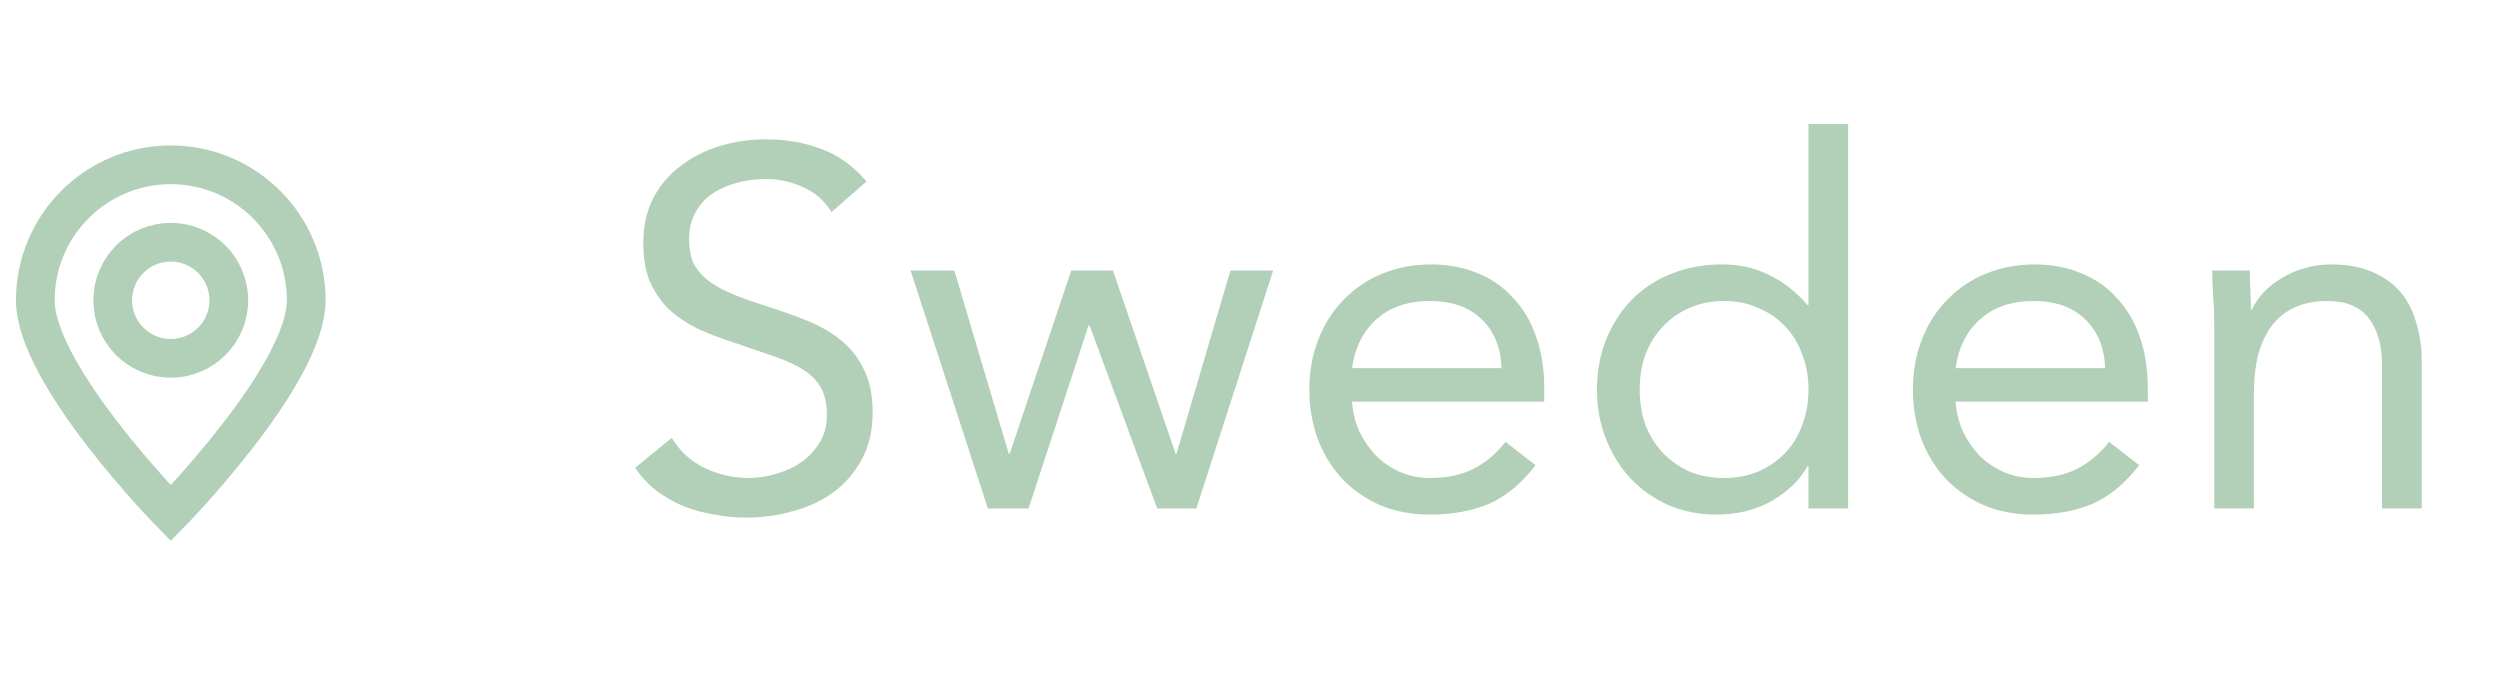 <svg width="118" height="32" viewBox="0 0 118 32" fill="none" xmlns="http://www.w3.org/2000/svg">
<path fill-rule="evenodd" clip-rule="evenodd" d="M14.454 14.173C14.454 17.704 8.06 24.221 8.06 24.221C8.06 24.221 1.666 17.704 1.666 14.173C1.666 10.642 4.529 7.779 8.06 7.779C11.591 7.779 14.454 10.642 14.454 14.173ZM8.06 16.913C9.573 16.913 10.8 15.687 10.8 14.173C10.8 12.66 9.573 11.433 8.06 11.433C6.546 11.433 5.32 12.66 5.32 14.173C5.32 15.687 6.546 16.913 8.06 16.913Z" stroke="#B1D0B7" stroke-width="1.827" stroke-linecap="round"/>
<path d="M39.244 10.008C38.908 9.464 38.46 9.072 37.9 8.832C37.34 8.576 36.756 8.448 36.148 8.448C35.7 8.448 35.26 8.504 34.828 8.616C34.396 8.728 34.004 8.896 33.652 9.12C33.316 9.344 33.044 9.64 32.836 10.008C32.628 10.376 32.524 10.808 32.524 11.304C32.524 11.688 32.58 12.032 32.692 12.336C32.82 12.624 33.02 12.888 33.292 13.128C33.564 13.368 33.932 13.592 34.396 13.8C34.86 14.008 35.428 14.216 36.1 14.424C36.756 14.632 37.388 14.856 37.996 15.096C38.62 15.336 39.164 15.64 39.628 16.008C40.108 16.376 40.484 16.84 40.756 17.4C41.044 17.944 41.188 18.632 41.188 19.464C41.188 20.312 41.02 21.048 40.684 21.672C40.348 22.296 39.9 22.816 39.34 23.232C38.796 23.632 38.164 23.928 37.444 24.12C36.724 24.328 35.98 24.432 35.212 24.432C34.716 24.432 34.22 24.384 33.724 24.288C33.228 24.208 32.748 24.08 32.284 23.904C31.836 23.712 31.412 23.472 31.012 23.184C30.612 22.88 30.268 22.512 29.98 22.08L31.708 20.664C32.076 21.288 32.588 21.76 33.244 22.08C33.9 22.4 34.596 22.56 35.332 22.56C35.764 22.56 36.196 22.496 36.628 22.368C37.076 22.24 37.476 22.056 37.828 21.816C38.18 21.56 38.468 21.248 38.692 20.88C38.916 20.512 39.028 20.088 39.028 19.608C39.028 19.08 38.94 18.656 38.764 18.336C38.588 18 38.316 17.712 37.948 17.472C37.58 17.232 37.116 17.016 36.556 16.824C35.996 16.632 35.34 16.408 34.588 16.152C33.98 15.96 33.42 15.744 32.908 15.504C32.396 15.248 31.948 14.944 31.564 14.592C31.196 14.224 30.9 13.792 30.676 13.296C30.468 12.784 30.364 12.176 30.364 11.472C30.364 10.656 30.524 9.944 30.844 9.336C31.164 8.728 31.596 8.224 32.14 7.824C32.684 7.408 33.3 7.096 33.988 6.888C34.676 6.68 35.396 6.576 36.148 6.576C37.108 6.576 37.98 6.728 38.764 7.032C39.564 7.32 40.276 7.832 40.9 8.568L39.244 10.008ZM56.468 24H54.62L51.428 15.36H51.38L48.548 24H46.628L42.98 12.768H45.044L47.612 21.408H47.66L50.564 12.768H52.532L55.484 21.408H55.532L58.076 12.768H60.092L56.468 24ZM72.481 21.96C71.809 22.824 71.073 23.432 70.273 23.784C69.473 24.12 68.545 24.288 67.489 24.288C66.609 24.288 65.817 24.136 65.113 23.832C64.409 23.512 63.809 23.088 63.313 22.56C62.833 22.032 62.457 21.408 62.185 20.688C61.929 19.968 61.801 19.2 61.801 18.384C61.801 17.52 61.945 16.728 62.233 16.008C62.521 15.272 62.921 14.648 63.433 14.136C63.945 13.608 64.553 13.2 65.257 12.912C65.961 12.624 66.729 12.48 67.561 12.48C68.345 12.48 69.065 12.616 69.721 12.888C70.377 13.144 70.937 13.528 71.401 14.04C71.881 14.536 72.249 15.152 72.505 15.888C72.761 16.608 72.889 17.432 72.889 18.36V18.96H63.817C63.849 19.44 63.961 19.904 64.153 20.352C64.361 20.784 64.625 21.168 64.945 21.504C65.265 21.824 65.641 22.08 66.073 22.272C66.505 22.464 66.977 22.56 67.489 22.56C68.305 22.56 68.993 22.416 69.553 22.128C70.113 21.84 70.617 21.416 71.065 20.856L72.481 21.96ZM70.873 17.376C70.841 16.416 70.529 15.648 69.937 15.072C69.345 14.496 68.529 14.208 67.489 14.208C66.449 14.208 65.609 14.496 64.969 15.072C64.329 15.648 63.945 16.416 63.817 17.376H70.873ZM85.361 22.008H85.313C84.961 22.648 84.401 23.192 83.633 23.64C82.881 24.072 82.001 24.288 80.993 24.288C80.209 24.288 79.473 24.144 78.785 23.856C78.097 23.552 77.497 23.136 76.985 22.608C76.489 22.08 76.097 21.456 75.809 20.736C75.521 20.016 75.377 19.232 75.377 18.384C75.377 17.536 75.521 16.752 75.809 16.032C76.097 15.312 76.497 14.688 77.009 14.16C77.521 13.632 78.137 13.224 78.857 12.936C79.593 12.632 80.401 12.48 81.281 12.48C82.097 12.48 82.841 12.648 83.513 12.984C84.201 13.32 84.801 13.792 85.313 14.4H85.361V5.856H87.233V24H85.361V22.008ZM85.361 18.384C85.361 17.792 85.265 17.248 85.073 16.752C84.897 16.24 84.633 15.8 84.281 15.432C83.929 15.048 83.505 14.752 83.009 14.544C82.529 14.32 81.985 14.208 81.377 14.208C80.769 14.208 80.217 14.32 79.721 14.544C79.241 14.752 78.825 15.048 78.473 15.432C78.121 15.8 77.849 16.24 77.657 16.752C77.481 17.248 77.393 17.792 77.393 18.384C77.393 18.976 77.481 19.528 77.657 20.04C77.849 20.536 78.121 20.976 78.473 21.36C78.825 21.728 79.241 22.024 79.721 22.248C80.217 22.456 80.769 22.56 81.377 22.56C81.985 22.56 82.529 22.456 83.009 22.248C83.505 22.024 83.929 21.728 84.281 21.36C84.633 20.976 84.897 20.536 85.073 20.04C85.265 19.528 85.361 18.976 85.361 18.384ZM100.969 21.96C100.297 22.824 99.561 23.432 98.761 23.784C97.961 24.12 97.033 24.288 95.977 24.288C95.097 24.288 94.305 24.136 93.601 23.832C92.897 23.512 92.297 23.088 91.801 22.56C91.321 22.032 90.945 21.408 90.673 20.688C90.417 19.968 90.289 19.2 90.289 18.384C90.289 17.52 90.433 16.728 90.721 16.008C91.009 15.272 91.409 14.648 91.921 14.136C92.433 13.608 93.041 13.2 93.745 12.912C94.449 12.624 95.217 12.48 96.049 12.48C96.833 12.48 97.553 12.616 98.209 12.888C98.865 13.144 99.425 13.528 99.889 14.04C100.369 14.536 100.737 15.152 100.993 15.888C101.249 16.608 101.377 17.432 101.377 18.36V18.96H92.305C92.337 19.44 92.449 19.904 92.641 20.352C92.849 20.784 93.113 21.168 93.433 21.504C93.753 21.824 94.129 22.08 94.561 22.272C94.993 22.464 95.465 22.56 95.977 22.56C96.793 22.56 97.481 22.416 98.041 22.128C98.601 21.84 99.105 21.416 99.553 20.856L100.969 21.96ZM99.361 17.376C99.329 16.416 99.017 15.648 98.425 15.072C97.833 14.496 97.017 14.208 95.977 14.208C94.937 14.208 94.097 14.496 93.457 15.072C92.817 15.648 92.433 16.416 92.305 17.376H99.361ZM104.513 15.432C104.513 14.92 104.497 14.44 104.465 13.992C104.433 13.544 104.417 13.136 104.417 12.768H106.193C106.193 13.072 106.201 13.376 106.217 13.68C106.233 13.984 106.241 14.296 106.241 14.616H106.289C106.417 14.344 106.593 14.08 106.817 13.824C107.057 13.568 107.337 13.344 107.657 13.152C107.977 12.944 108.337 12.784 108.737 12.672C109.137 12.544 109.569 12.48 110.033 12.48C110.769 12.48 111.401 12.592 111.929 12.816C112.473 13.04 112.921 13.352 113.273 13.752C113.625 14.152 113.881 14.64 114.041 15.216C114.217 15.776 114.305 16.392 114.305 17.064V24H112.433V17.256C112.433 16.312 112.225 15.568 111.809 15.024C111.393 14.48 110.745 14.208 109.865 14.208C109.257 14.208 108.729 14.312 108.281 14.52C107.849 14.728 107.489 15.024 107.201 15.408C106.929 15.792 106.721 16.248 106.577 16.776C106.449 17.304 106.385 17.888 106.385 18.528V24H104.513V15.432Z" fill="#B1D0B7"/>
</svg>
